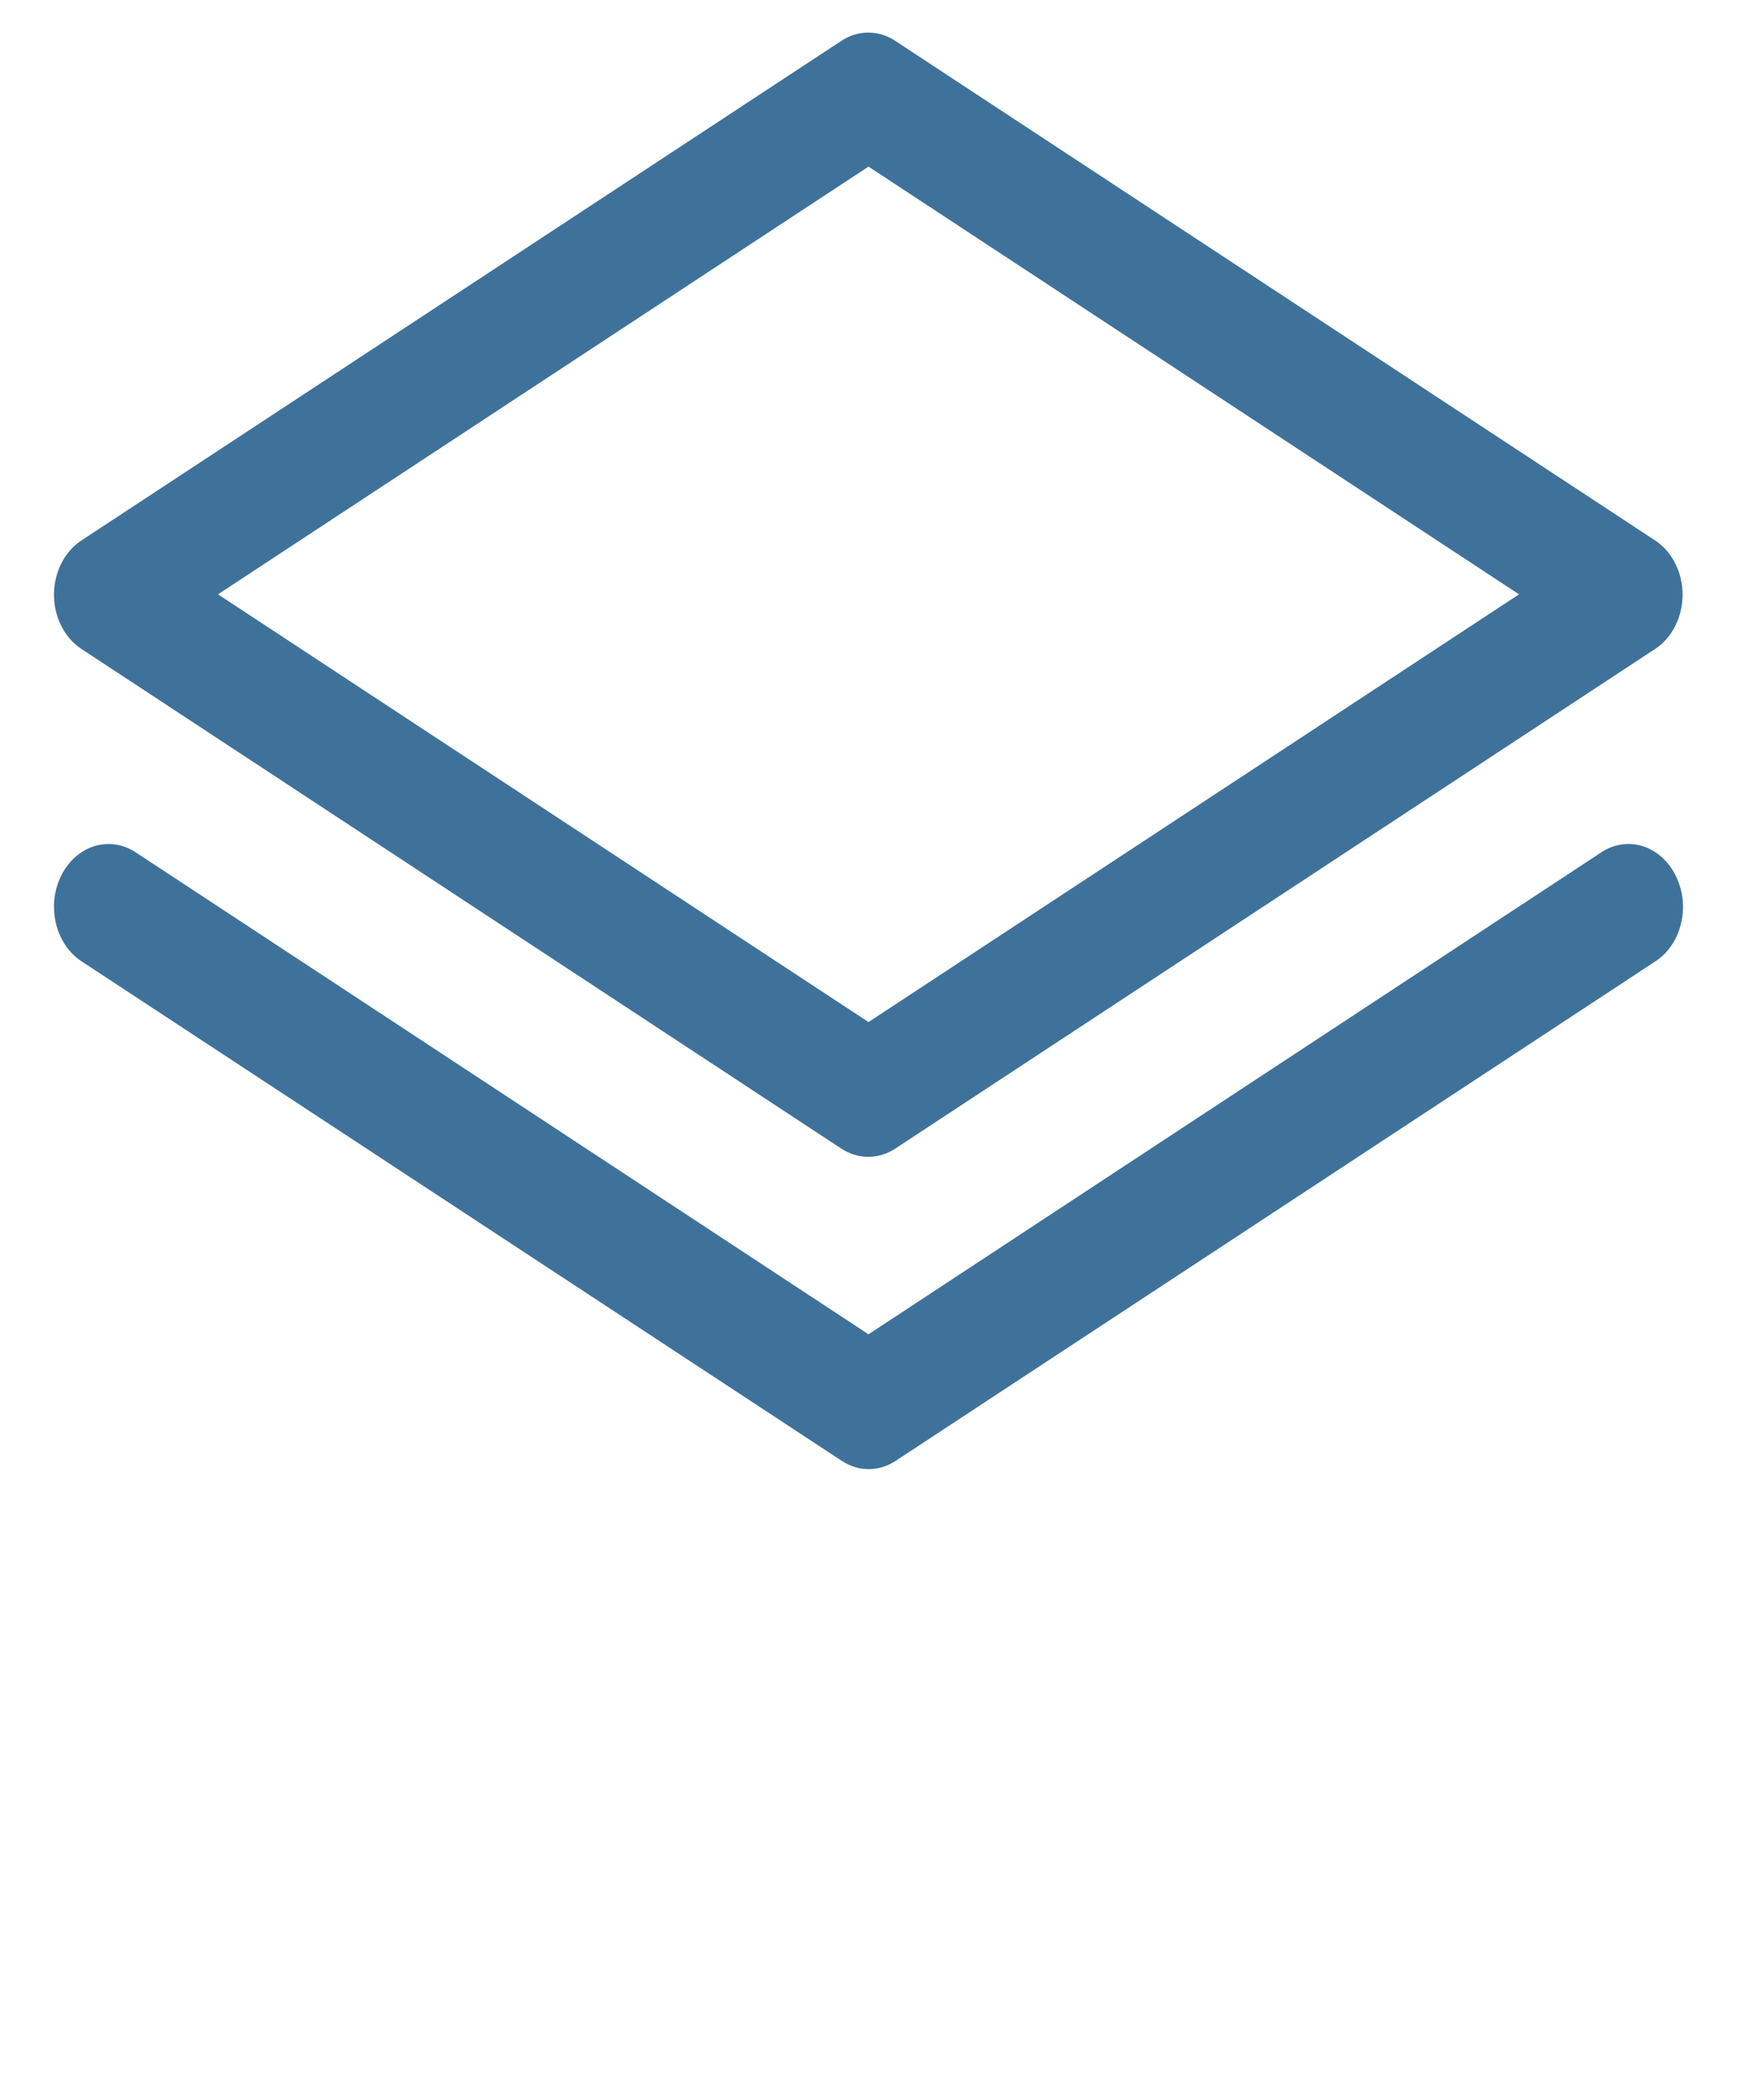 <svg width="24" height="29" viewBox="0 0 24 29" fill="none" xmlns="http://www.w3.org/2000/svg">
<g clip-path="url(#clip0_141_587)">
<path d="M1.125 8.962L11.625 15.863C11.738 15.937 11.867 15.976 11.997 15.976C12.128 15.976 12.256 15.937 12.369 15.863L22.869 8.962C22.984 8.887 23.08 8.778 23.146 8.646C23.213 8.515 23.248 8.365 23.248 8.213C23.248 8.061 23.213 7.912 23.146 7.78C23.08 7.648 22.984 7.539 22.869 7.464L12.369 0.564C12.256 0.489 12.128 0.45 11.997 0.45C11.867 0.45 11.738 0.489 11.625 0.564L1.125 7.464C1.01 7.539 0.914 7.648 0.848 7.78C0.781 7.912 0.746 8.061 0.746 8.213C0.746 8.365 0.781 8.515 0.848 8.646C0.914 8.778 1.01 8.887 1.125 8.962ZM12 2.301L20.988 8.208L12 14.115L3.012 8.208L12 2.301ZM23.151 12.089C23.201 12.188 23.234 12.296 23.247 12.41C23.26 12.523 23.254 12.638 23.228 12.748C23.203 12.859 23.158 12.962 23.098 13.052C23.037 13.143 22.961 13.219 22.875 13.275L12.375 20.175C12.262 20.25 12.133 20.289 12.003 20.289C11.872 20.289 11.744 20.25 11.631 20.175L1.125 13.275C1.039 13.218 0.964 13.143 0.903 13.053C0.843 12.963 0.798 12.86 0.772 12.75C0.747 12.64 0.74 12.525 0.752 12.412C0.765 12.299 0.797 12.191 0.846 12.092C0.895 11.993 0.961 11.906 1.039 11.837C1.118 11.767 1.207 11.716 1.303 11.686C1.496 11.626 1.702 11.657 1.875 11.771L12 18.427L22.125 11.771C22.21 11.714 22.305 11.678 22.403 11.663C22.5 11.648 22.6 11.656 22.695 11.685C22.791 11.715 22.88 11.766 22.958 11.835C23.036 11.904 23.102 11.991 23.151 12.089Z" fill="#3F729B"/>
</g>
<defs>
<clipPath id="clip0_141_587">
<rect width="24" height="27.6" fill="white" transform="translate(0 0.45)"/>
</clipPath>
</defs>
</svg>
